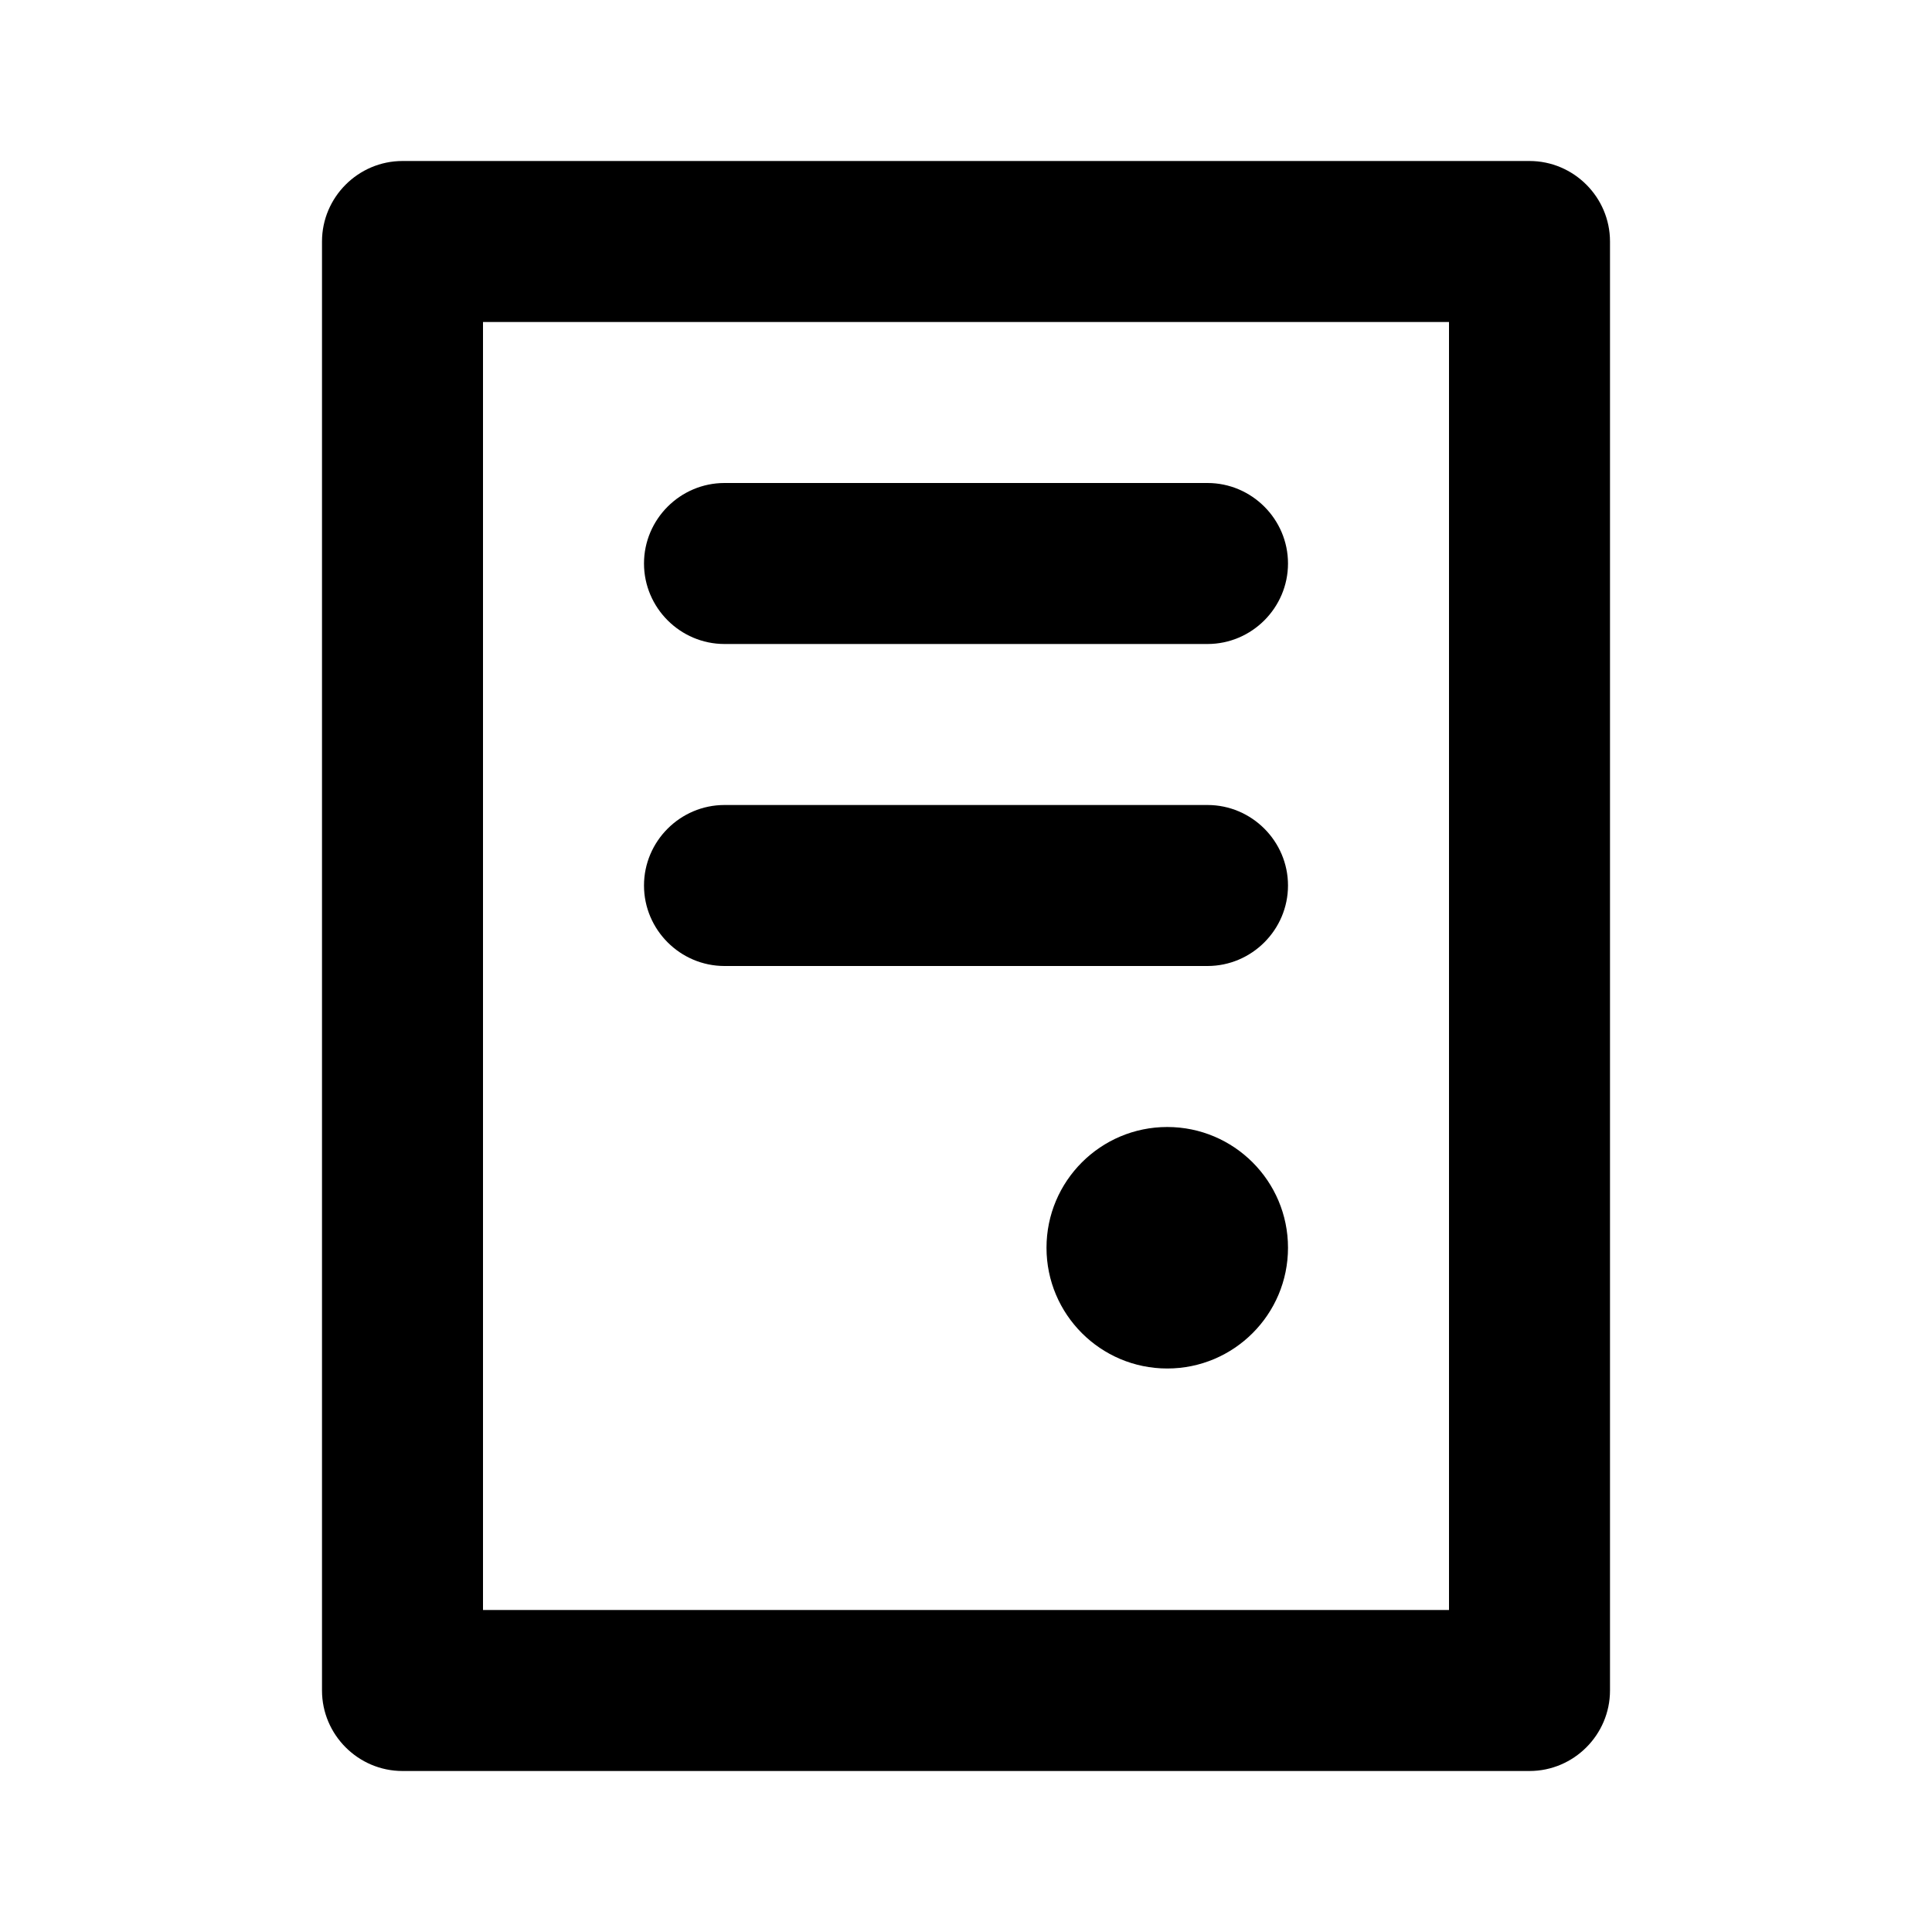 <svg width="24" height="24" viewBox="0 0 24 24" fill="none" xmlns="http://www.w3.org/2000/svg">
<path d="M9 8H15C15.55 8 16 7.55 16 7C16 6.45 15.55 6 15 6H9C8.45 6 8 6.45 8 7C8 7.55 8.45 8 9 8ZM9 12H15C15.55 12 16 11.55 16 11C16 10.45 15.55 10 15 10H9C8.45 10 8 10.45 8 11C8 11.55 8.45 12 9 12ZM19 2L5 2C4.45 2 4 2.45 4 3V21C4 21.55 4.45 22 5 22H19C19.55 22 20 21.55 20 21V3C20 2.45 19.55 2 19 2ZM18 20H6V4H18V20Z" fill="currentColor" />
<path d="M16 15.5C16 16.328 15.328 17 14.5 17C13.672 17 13 16.328 13 15.5C13 14.672 13.672 14 14.5 14C15.328 14 16 14.672 16 15.5Z" fill="currentColor" />
</svg>
